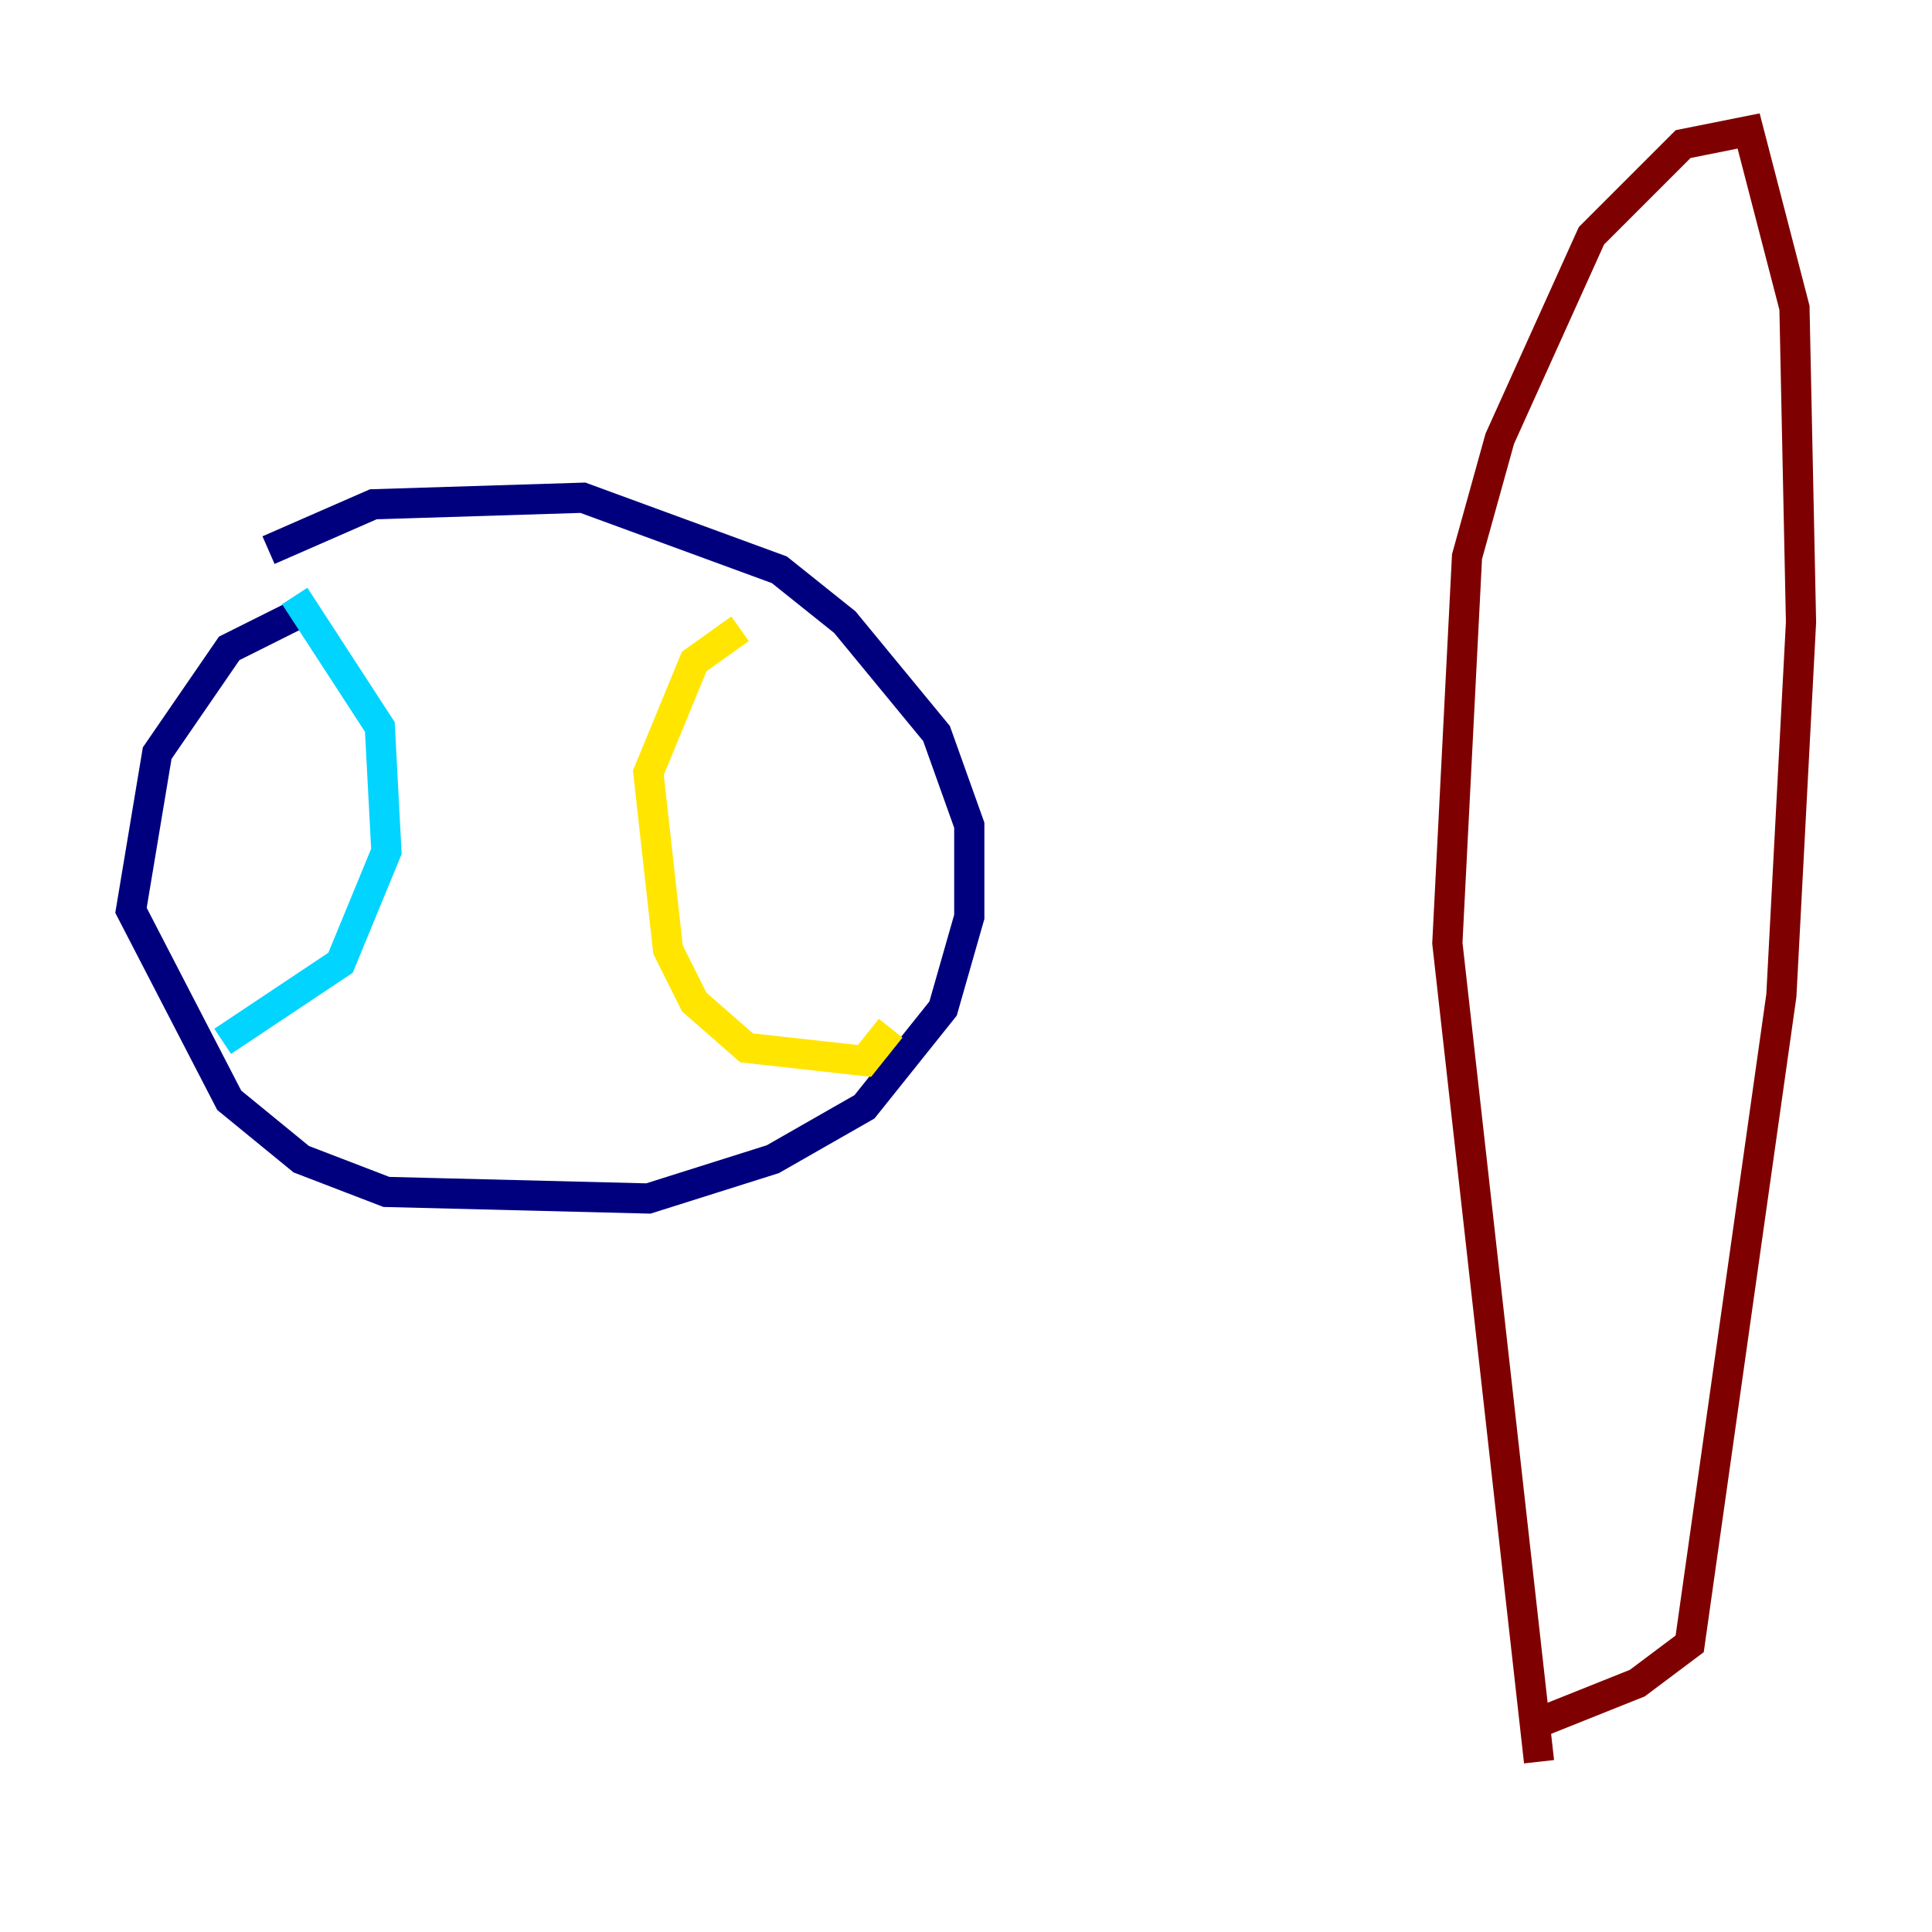 <?xml version="1.0" encoding="utf-8" ?>
<svg baseProfile="tiny" height="128" version="1.2" viewBox="0,0,128,128" width="128" xmlns="http://www.w3.org/2000/svg" xmlns:ev="http://www.w3.org/2001/xml-events" xmlns:xlink="http://www.w3.org/1999/xlink"><defs /><polyline fill="none" points="19.525,40.786 15.186,42.956 10.414,49.898 8.678,60.312 15.186,72.895 19.959,76.8 25.6,78.969 42.956,79.403 51.2,76.8 57.275,73.329 62.481,66.82 64.217,60.746 64.217,54.671 62.047,48.597 55.973,41.22 51.634,37.749 38.617,32.976 24.732,33.41 17.79,36.447" stroke="#00007f" stroke-width="2" /><polyline fill="none" points="19.525,39.485 25.166,48.163 25.6,56.407 22.563,63.783 14.752,68.99" stroke="#00d4ff" stroke-width="2" /><polyline fill="none" points="49.031,41.654 45.993,43.824 42.956,51.2 44.258,62.915 45.993,66.386 49.464,69.424 57.275,70.291 59.01,68.122" stroke="#ffe500" stroke-width="2" /><polyline fill="none" points="101.966,116.719 95.891,62.481 97.193,36.881 99.363,29.071 105.437,15.62 111.512,9.546 115.851,8.678 118.888,20.393 119.322,41.22 118.02,65.953 111.946,108.909 108.475,111.512 101.966,114.115" stroke="#7f0000" stroke-width="2" /></svg>